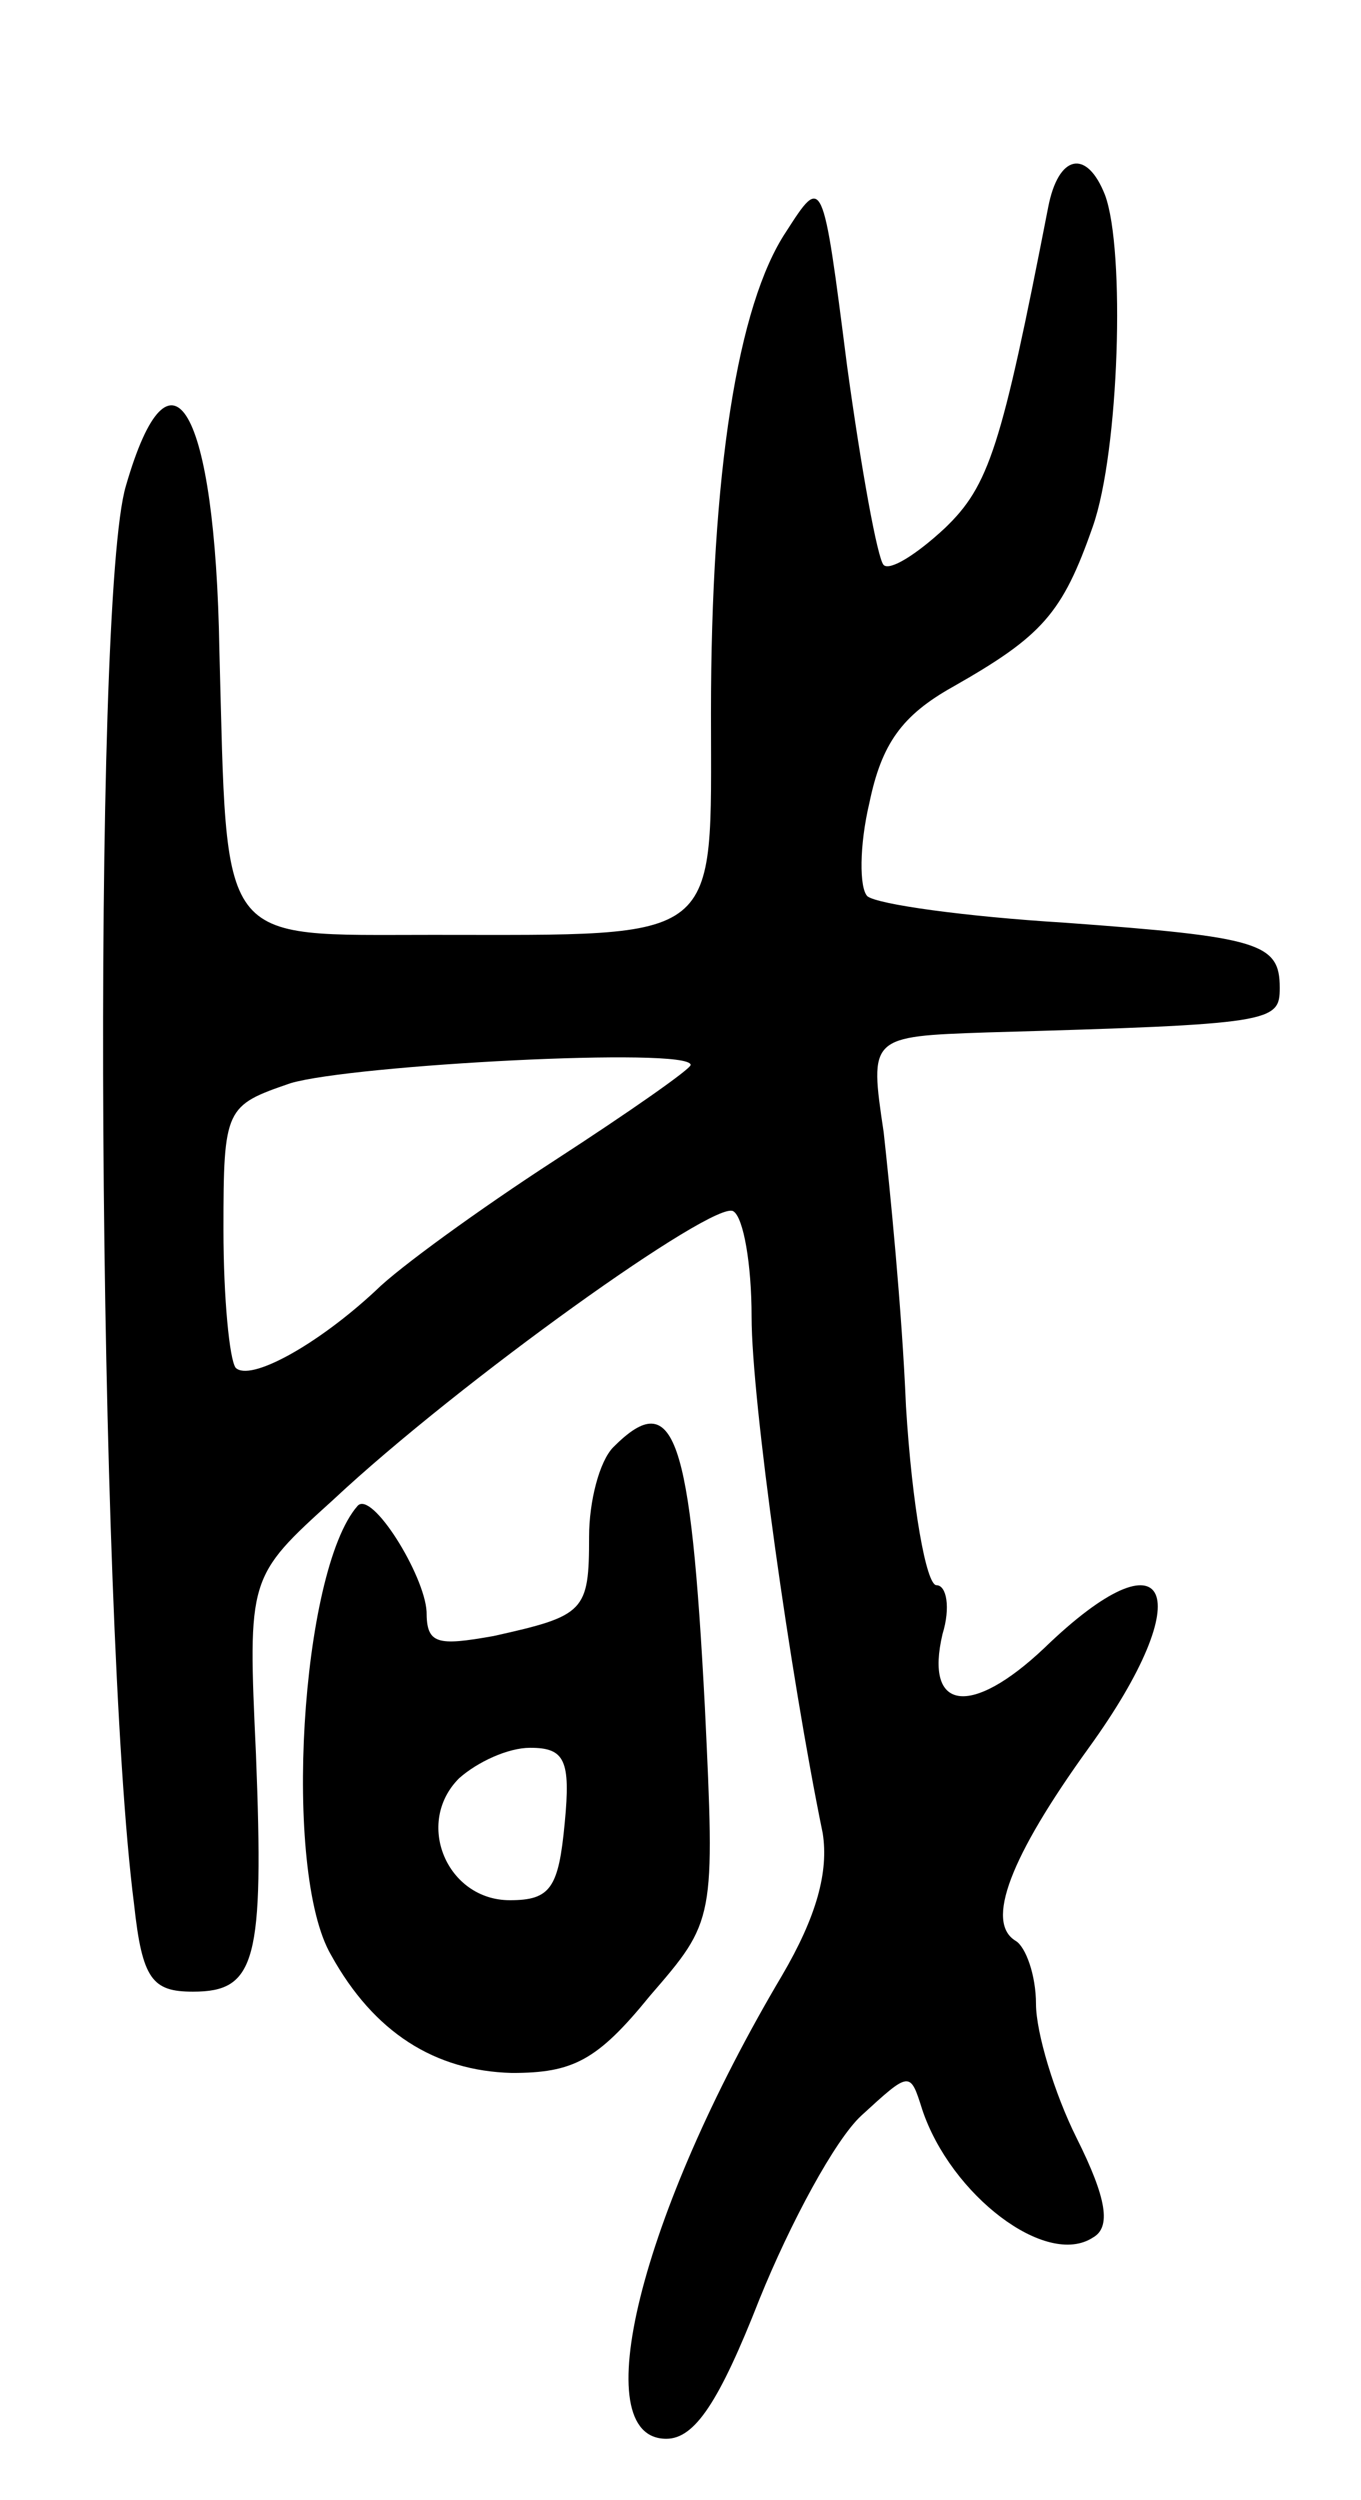<svg version="1.0" xmlns="http://www.w3.org/2000/svg"
 width="67pt" height="123pt" viewBox="0 0 67 123"
 preserveAspectRatio="xMidYMid meet">
<g transform="translate(0,123) scale(0.1,-0.1)"
fill="#000000" stroke="none">
<path d="M516 1128 c-23 -118 -29 -137 -51 -158 -14 -13 -27 -21 -30 -18 -3 3
-11 47 -18 98 -12 94 -12 94 -30 66 -24 -36 -37 -119 -37 -237 0 -114 7 -109
-137 -109 -107 0 -101 -7 -105 140 -2 120 -24 157 -46 81 -17 -56 -14 -558 4
-698 4 -37 9 -43 29 -43 31 0 35 15 31 117 -4 87 -4 87 38 125 62 58 188 148
197 142 5 -3 9 -26 9 -52 0 -41 19 -176 35 -254 3 -19 -3 -41 -20 -70 -70
-118 -97 -228 -57 -228 14 0 26 18 46 69 15 37 37 78 50 90 24 22 24 22 30 3
14 -42 61 -78 84 -63 9 5 7 19 -8 49 -11 22 -20 52 -20 66 0 14 -5 28 -10 31
-15 9 -3 41 36 95 55 76 40 109 -22 49 -36 -34 -59 -31 -50 7 4 13 2 24 -3 24
-5 0 -12 39 -15 88 -2 48 -8 108 -11 135 -7 47 -7 47 51 49 141 4 144 5 144
22 0 22 -10 25 -106 32 -49 3 -92 9 -97 13 -4 4 -4 25 1 46 6 29 16 43 41 57
44 25 54 36 69 79 13 37 16 136 6 163 -9 23 -23 20 -28 -6z m-176 -422 c0 -2
-30 -23 -67 -47 -37 -24 -77 -53 -88 -64 -29 -27 -62 -45 -69 -38 -3 4 -6 34
-6 68 0 60 1 61 33 72 30 9 197 18 197 9z"/>
<path d="M302 518 c-7 -7 -12 -27 -12 -44 0 -37 -2 -39 -47 -49 -28 -5 -33 -4
-33 12 -1 18 -27 60 -34 52 -28 -32 -37 -180 -13 -221 21 -38 51 -57 89 -58
30 0 42 6 68 38 32 37 32 37 27 142 -7 134 -15 158 -45 128z m-24 -185 c-3
-32 -7 -38 -27 -38 -31 0 -47 38 -25 60 9 8 24 15 35 15 17 0 20 -6 17 -37z"/>
</g>
</svg>
